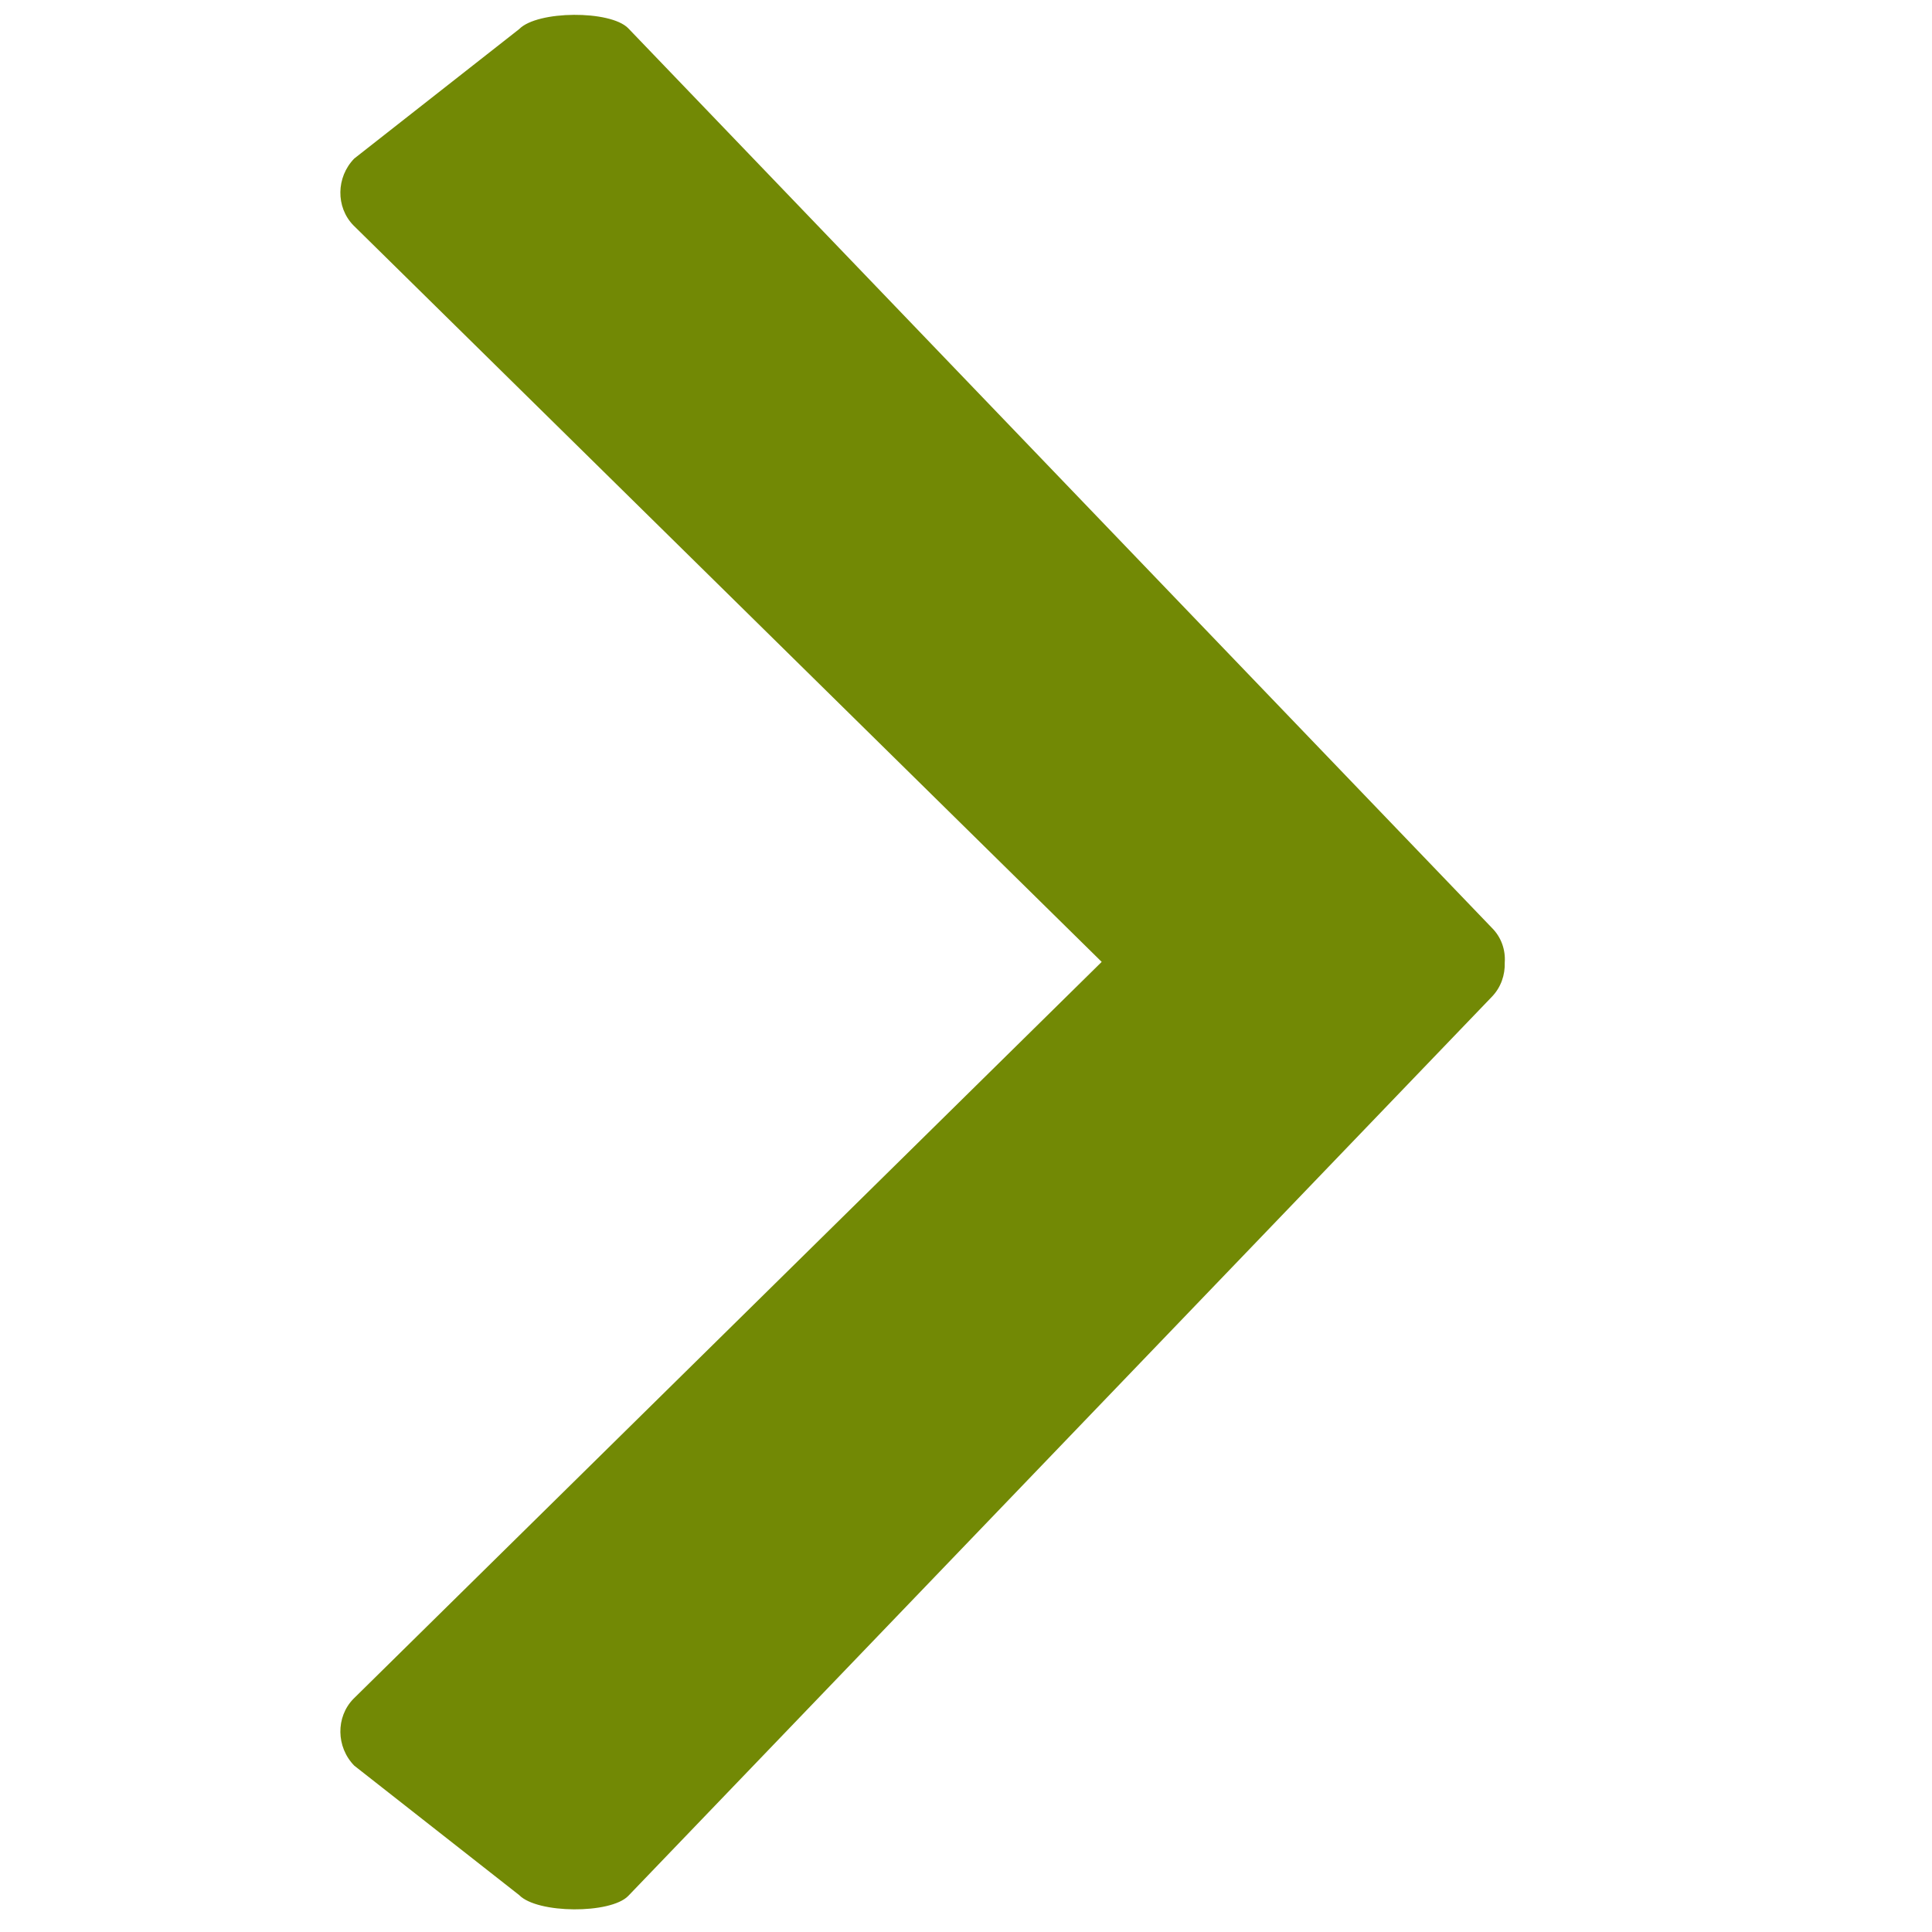 <?xml version="1.0" encoding="UTF-8" standalone="no"?>
<svg
   xmlns:dc="http://purl.org/dc/elements/1.1/"
   xmlns:cc="http://creativecommons.org/ns#"
   xmlns:rdf="http://www.w3.org/1999/02/22-rdf-syntax-ns#"
   xmlns:svg="http://www.w3.org/2000/svg"
   xmlns="http://www.w3.org/2000/svg"
   xmlns:sodipodi="http://sodipodi.sourceforge.net/DTD/sodipodi-0.dtd"
   xmlns:inkscape="http://www.inkscape.org/namespaces/inkscape"
   t="1531968890966"
   class="icon"
   style=""
   viewBox="0 0 1024 1024"
   version="1.1"
   p-id="1589"
   data-darkreader-inline-fill=""
   width="200"
   height="200"
   id="svg2"
   inkscape:version="0.91 r13725"
   sodipodi:docname="chevron-right.svg">
  <sodipodi:namedview
     pagecolor="#ffffff"
     bordercolor="#666666"
     borderopacity="1"
     objecttolerance="10"
     gridtolerance="10"
     guidetolerance="10"
     inkscape:pageopacity="0"
     inkscape:pageshadow="2"
     inkscape:window-width="926"
     inkscape:window-height="480"
     id="namedview10"
     showgrid="false"
     inkscape:zoom="2.36"
     inkscape:cx="106.0815"
     inkscape:cy="63.870208"
     inkscape:window-x="0"
     inkscape:window-y="24"
     inkscape:window-maximized="0"
     inkscape:current-layer="svg2" />
  <defs
     id="defs4">
    <style
       type="text/css"
       id="style6" />
  </defs>
  <path
     d="m 583.919,509.818 0,0 0,0 -396.595,-390.371 c -9.417,-9.642 -9.193,-25.561 0.448,-35.427 l 87.421,-68.612 c 9.642,-9.866 48.348,-10.09 57.765,-0.448 L 790.822,491.881 c 4.933,4.933 7.175,11.66 6.727,18.162 0.224,6.727 -2.018,13.229 -6.727,18.162 L 332.96,1004.902 c -9.417,9.642 -48.124,9.417 -57.765,-0.449 l -87.421,-68.612 c -9.642,-9.866 -9.866,-25.786 -0.448,-35.427 z"
     p-id="1590"
     id="path8"
     style="fill:#728905;fill-opacity:1"
     inkscape:connector-curvature="0"
     sodipodi:nodetypes="ccccccccccccccc" />
</svg>
